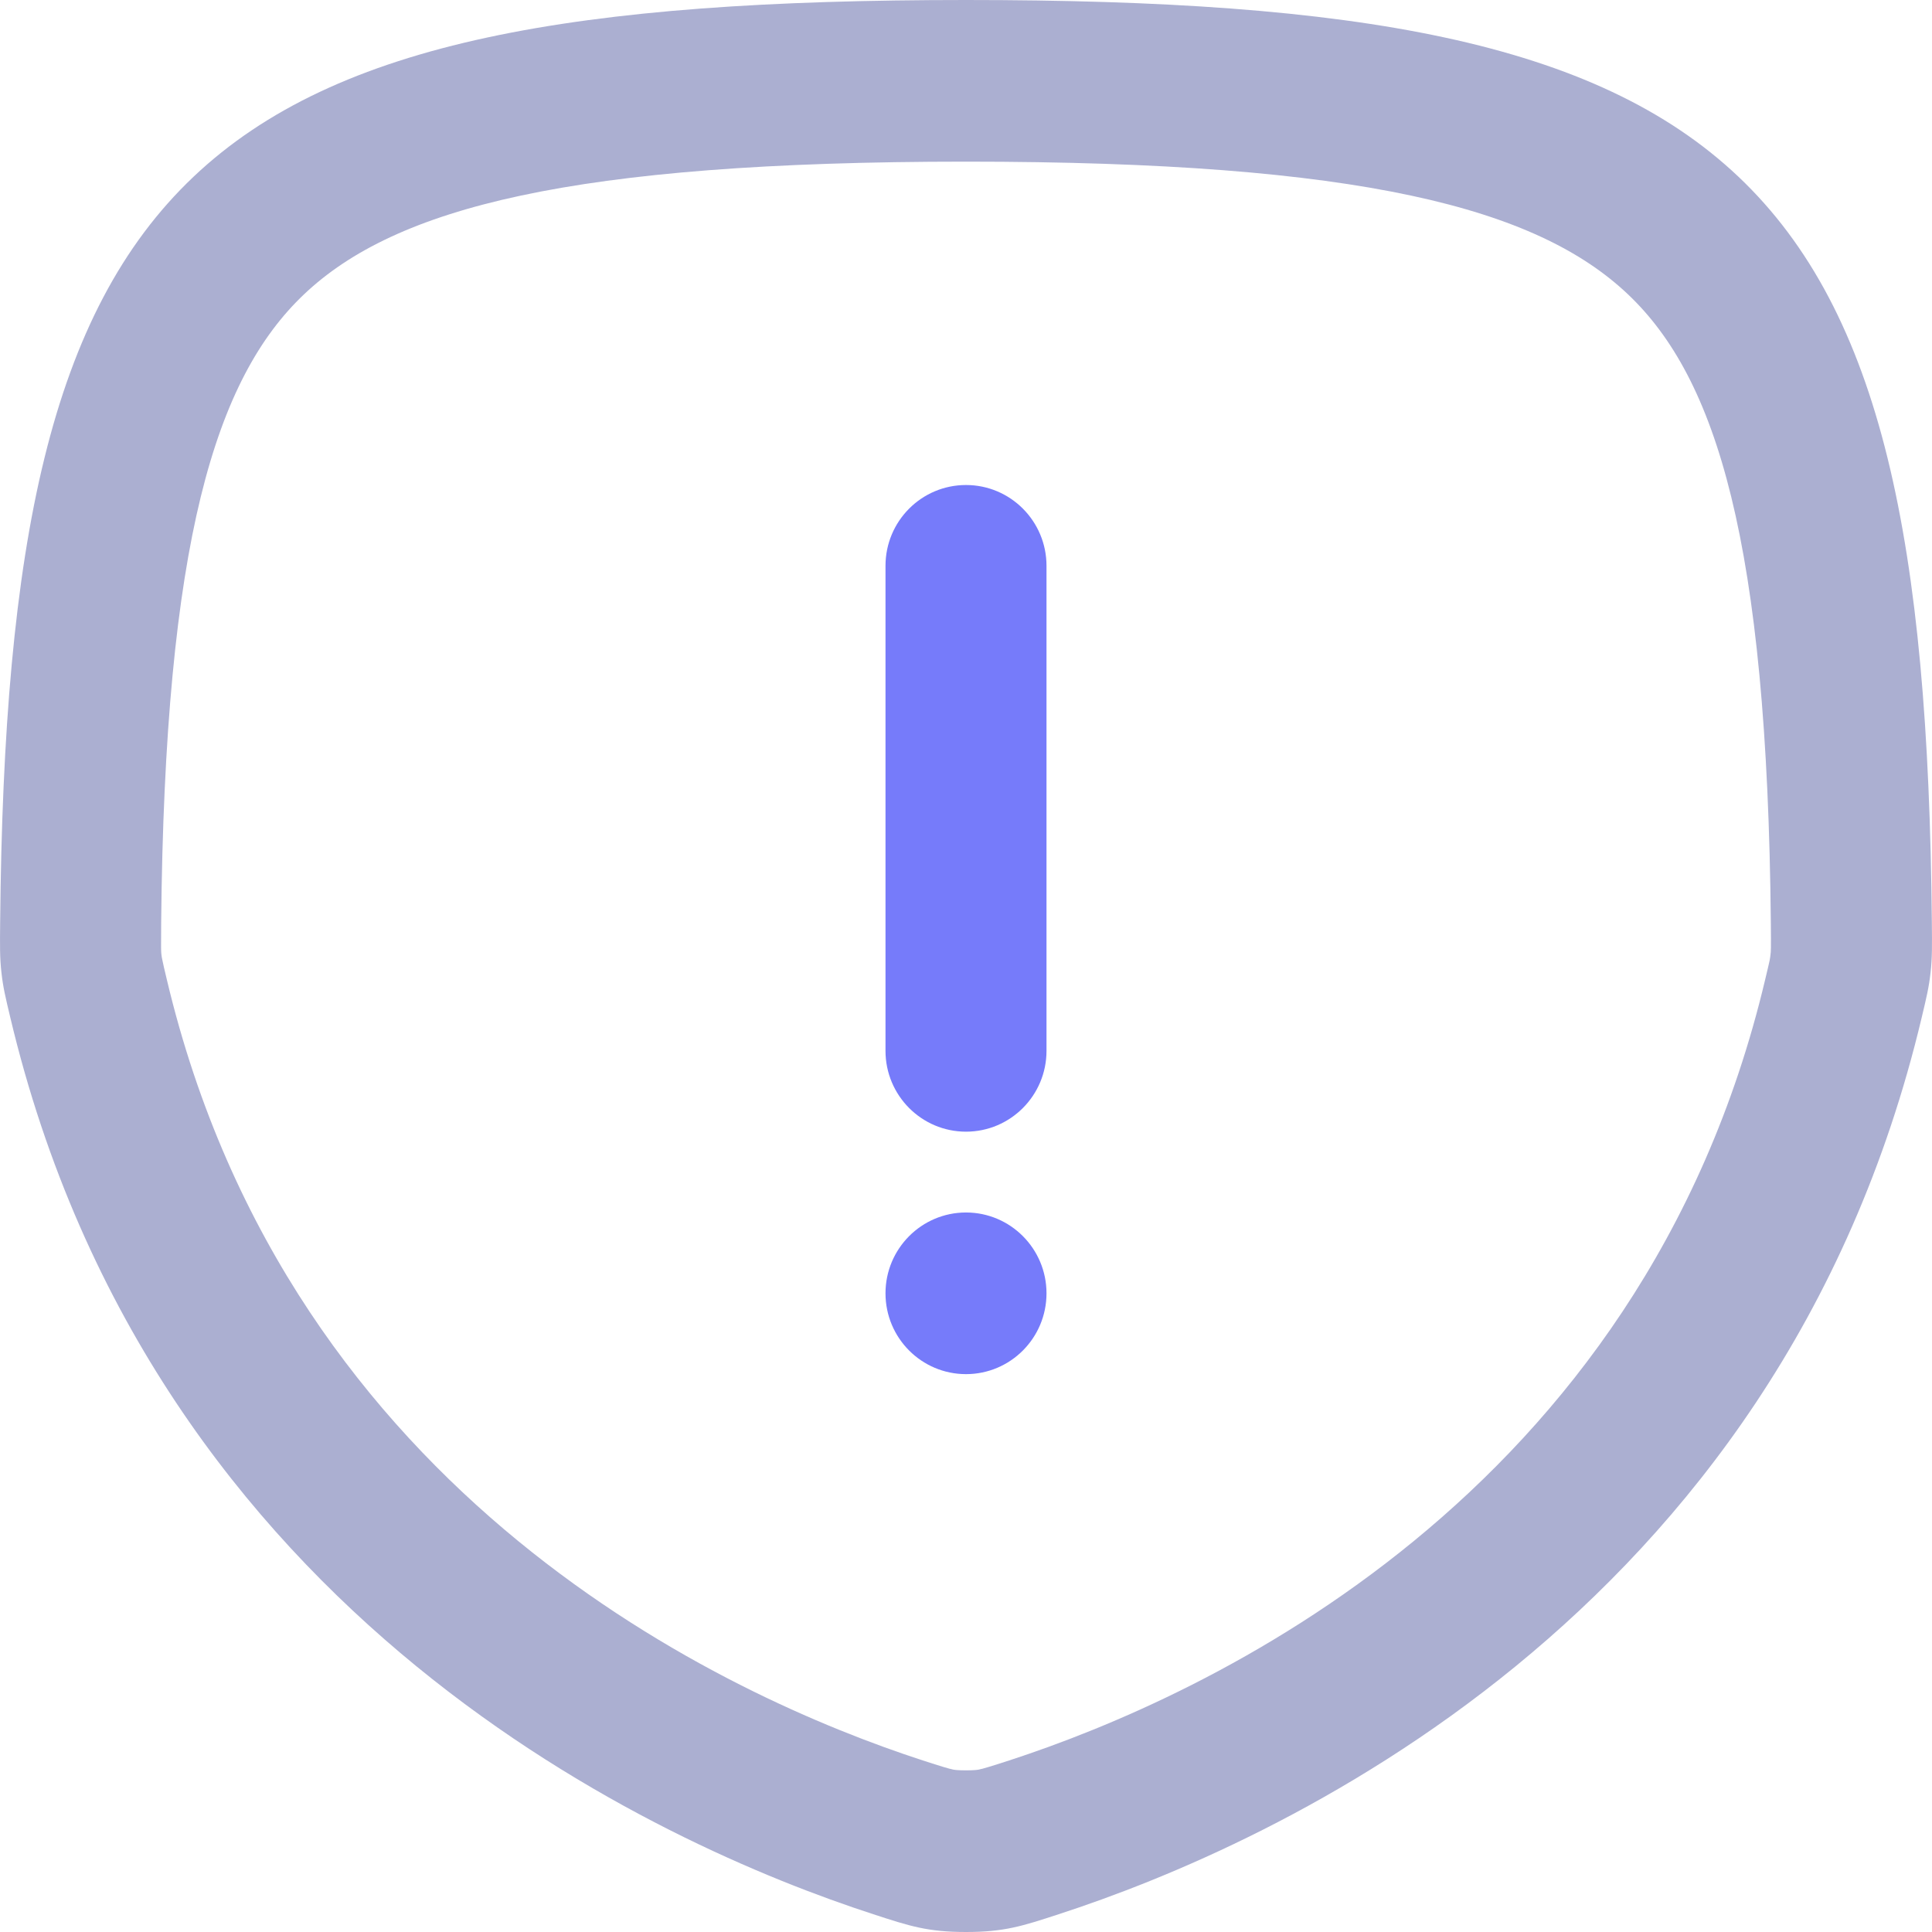 <svg width="24" height="24" viewBox="0 0 24 24" fill="none" xmlns="http://www.w3.org/2000/svg">
<path fill-rule="evenodd" clip-rule="evenodd" d="M23.873 12.636C23.932 12.388 23.962 12.264 23.982 12.082C24.003 11.899 24.001 11.749 23.998 11.448C23.911 2.04 21.68 0 12 0C2.32 0 0.089 2.04 0.002 11.448C-0.001 11.749 -0.003 11.899 0.018 12.082C0.038 12.264 0.068 12.388 0.127 12.636C1.907 20.131 8.227 22.927 10.848 23.779C11.3 23.927 11.526 24 12 24C12.474 24 12.7 23.927 13.152 23.779C15.773 22.927 22.093 20.132 23.873 12.636ZM21.998 11.467C21.954 6.72 21.322 4.698 20.223 3.656C19.09 2.582 16.908 2.008 12 2.008C7.092 2.008 4.91 2.582 3.777 3.656C2.678 4.698 2.046 6.72 2.002 11.467C1.999 11.796 2.001 11.818 2.005 11.856C2.008 11.883 2.011 11.901 2.018 11.931C2.027 11.978 2.041 12.037 2.073 12.171C3.603 18.616 9.045 21.082 11.464 21.869C11.583 21.907 11.658 21.932 11.723 21.951C11.783 21.969 11.814 21.977 11.832 21.98L11.833 21.981C11.848 21.984 11.884 21.992 12 21.992C12.116 21.992 12.152 21.984 12.167 21.981L12.168 21.98C12.186 21.977 12.217 21.969 12.277 21.951C12.342 21.932 12.417 21.907 12.536 21.869C14.955 21.082 20.397 18.616 21.927 12.171C21.959 12.037 21.973 11.978 21.983 11.931C21.989 11.901 21.991 11.883 21.994 11.856C21.999 11.819 22.001 11.796 21.998 11.467Z" fill="#ABAFD1"/>
<path d="M13 7.029C13 6.474 12.552 6.025 12 6.025C11.448 6.025 11 6.474 11 7.029V13.054C11 13.608 11.448 14.058 12 14.058C12.552 14.058 13 13.608 13 13.054V7.029Z" fill="#767BFA"/>
<path d="M12 15.062C11.448 15.062 11 15.512 11 16.066C11 16.621 11.448 17.07 12 17.07C12.552 17.07 13 16.621 13 16.066C13 15.512 12.552 15.062 12 15.062Z" fill="#767BFA"/>
</svg>

